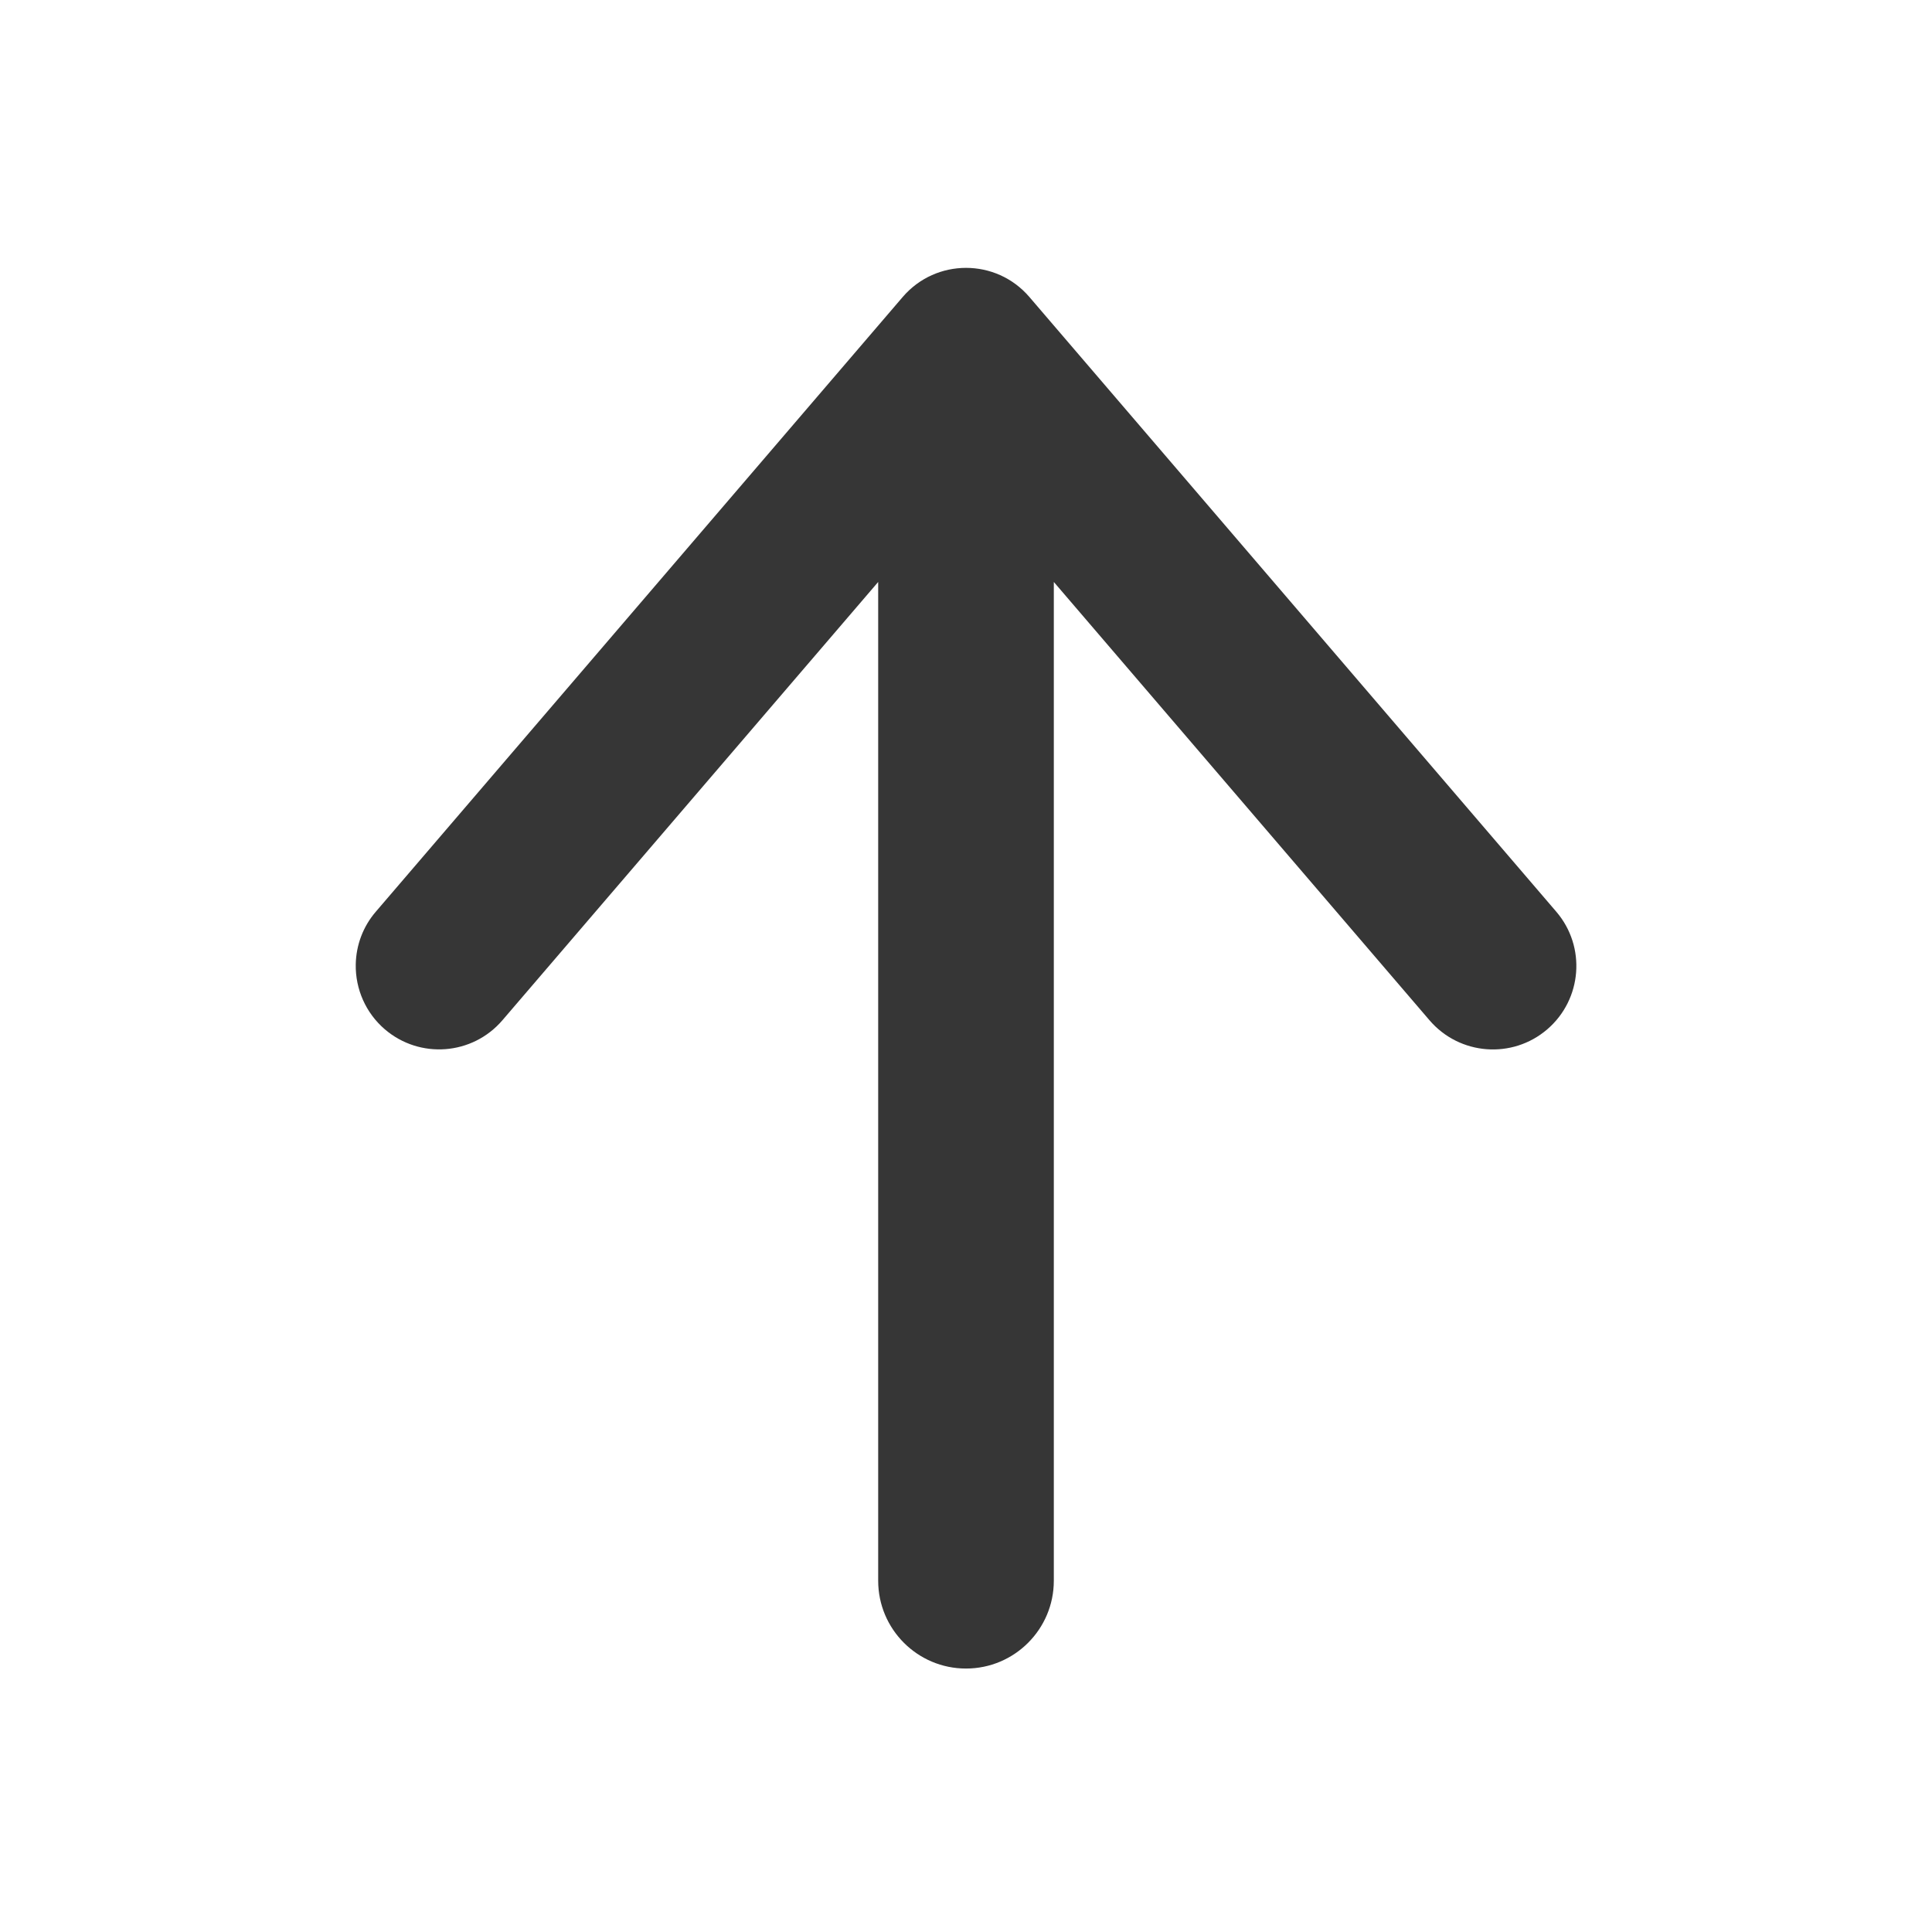 <?xml version="1.0" encoding="UTF-8" standalone="no"?>
<svg
   xmlns:dc="http://purl.org/dc/elements/1.1/"
   xmlns:cc="http://creativecommons.org/ns#"
   xmlns:rdf="http://www.w3.org/1999/02/22-rdf-syntax-ns#"
   xmlns:svg="http://www.w3.org/2000/svg"
   xmlns="http://www.w3.org/2000/svg"
   xmlns:sodipodi="http://sodipodi.sourceforge.net/DTD/sodipodi-0.dtd"
   xmlns:inkscape="http://www.inkscape.org/namespaces/inkscape"
   inkscape:version="1.0 (1.0+r73+1)"
   sodipodi:docname="go-up.svg"
   id="svg6"
   version="1.1"
   viewBox="0 0 22 22">
  <sodipodi:namedview
     inkscape:snap-smooth-nodes="true"
     inkscape:current-layer="svg6"
     inkscape:window-maximized="1"
     inkscape:window-y="0"
     inkscape:window-x="0"
     inkscape:cy="11"
     inkscape:cx="11"
     inkscape:zoom="32.5"
     showgrid="true"
     id="namedview8"
     inkscape:window-height="1003"
     inkscape:window-width="1920"
     inkscape:pageshadow="2"
     inkscape:pageopacity="0"
     guidetolerance="10"
     gridtolerance="10"
     objecttolerance="10"
     borderopacity="1"
     bordercolor="#666666"
     pagecolor="#ffffff"
     inkscape:document-rotation="0">
    <inkscape:grid
       id="grid835"
       type="xygrid" />
  </sodipodi:namedview>
  <defs
     id="defs3051">
    <style
       id="current-color-scheme"
       type="text/css">
      .ColorScheme-Text {
        color:#363636;
      }
      </style>
  </defs>
  <path
     sodipodi:nodetypes="ccccssscccccccc"
     id="path849"
     style="fill:currentColor"
     d="m 4.051,10.982 c -0.005,0.283 0.116,0.554 0.33,0.738 0.398,0.342 0.998,0.297 1.34,-0.102 L 10,6.627 V 18 c 0,0.552 0.448,1 1,1 0.552,0 1,-0.448 1,-1 V 6.627 l 4.279,4.992 c 0.342,0.398 0.942,0.444 1.34,0.102 0.398,-0.342 0.444,-0.942 0.102,-1.34 l -6,-7 c -0.379,-0.441 -1.062,-0.441 -1.441,0 l -6,7 C 4.135,10.549 4.055,10.761 4.051,10.982 Z"
     class="ColorScheme-Text" />
</svg>
